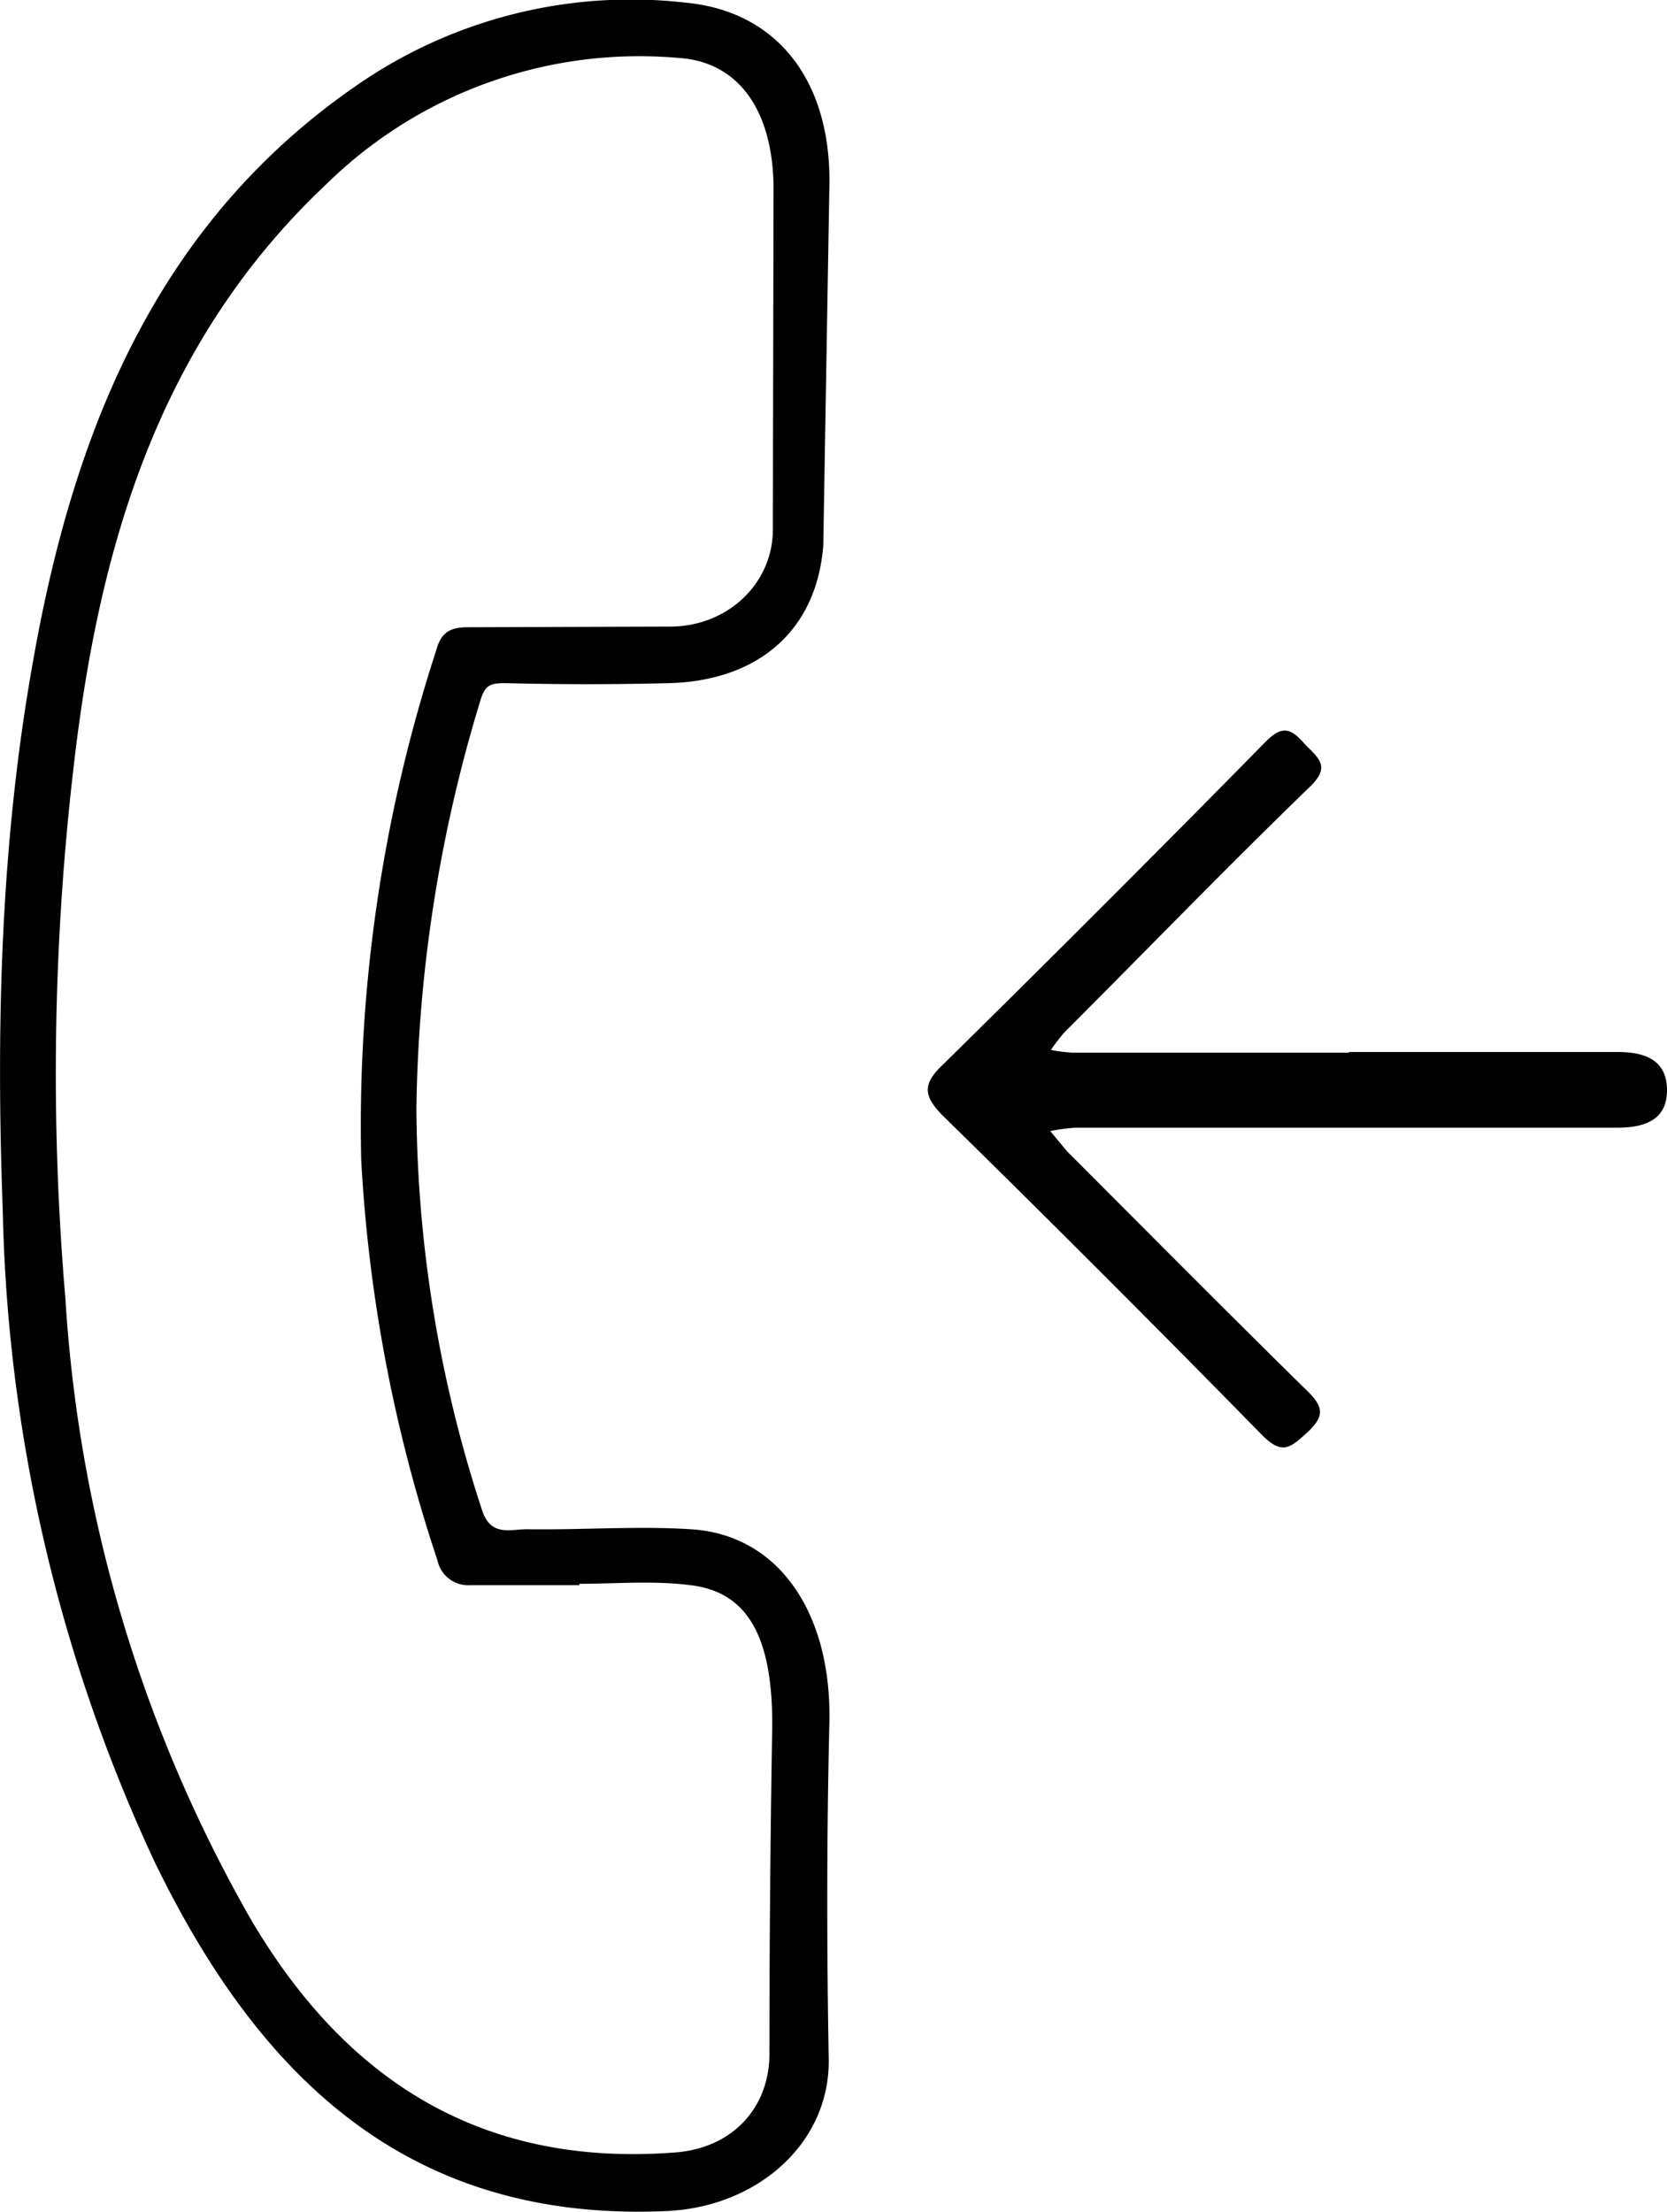 <svg xmlns="http://www.w3.org/2000/svg" viewBox="0 0 244.6 324.4"><path d="M120.8 80c-1 12.8-9.9 19.9-22.7 20.2-8 .2-16 .2-23.9 0-2.2 0-3 .2-3.7 2.5a214.1 214.1 0 0 0-9.4 59.7 191.8 191.8 0 0 0 9.6 59c1.3 4.2 4.4 2.8 6.9 2.9 8 .1 16-.5 23.8 0 12.9.8 20.6 12.3 20.3 28.2-.4 16.5-.4 33-.1 49.5.2 12.3-10.4 21.7-23.8 22.3-38.2 1.7-60-20-75.2-51.4A237.6 237.6 0 0 1 .4 177.4c-1-27.1-.3-54.1 4.5-80.7 6-33.9 18.4-64.7 48.5-84.9A70.6 70.6 0 0 1 100.7.4c13.4 1.3 21.2 11.5 21 26.6zM85 232.3v.2H69a4.6 4.6 0 0 1-4.8-3.6A223.8 223.8 0 0 1 53 170.1a225 225 0 0 1 11-74.7c.7-2.6 2-3.4 4.6-3.4l30.1-.1c8.4-.2 14.8-6.6 14.7-14.4l.1-49c.2-11.8-4.8-19.4-13.9-20A65.6 65.6 0 0 0 48 26.9c-24.8 23.3-33.5 53.4-37.2 85.6a388.1 388.1 0 0 0-1.2 78 208.9 208.9 0 0 0 27.2 91c14 23.8 34 36.4 62.3 34.2 8.1-.6 13.8-6.3 13.8-14.5q0-23.7.4-47.4c.2-13.4-3.4-20.3-12-21.3-5.4-.7-11-.2-16.4-.2zm113-78h39.4c4 0 7.2 1.2 7.2 5.6s-3.3 5.5-7.3 5.5h-79.5a27.3 27.3 0 0 0-3.7.5l2.5 3c11.6 11.6 23.2 23.3 35 34.9 2.5 2.4 3 3.8.1 6.4-2.4 2.2-3.6 3.2-6.5.3a3305.9 3305.9 0 0 0-47-47c-2.7-2.8-2.8-4.5 0-7.2q23.9-23.5 47.4-47.4c2.7-2.8 4-1.9 6 .4 2 2 3.6 3.2.6 6.1-12.2 11.8-24 24-36 36a25.3 25.3 0 0 0-2 2.6 24.6 24.6 0 0 0 3.2.4h40.5z"></path></svg>
